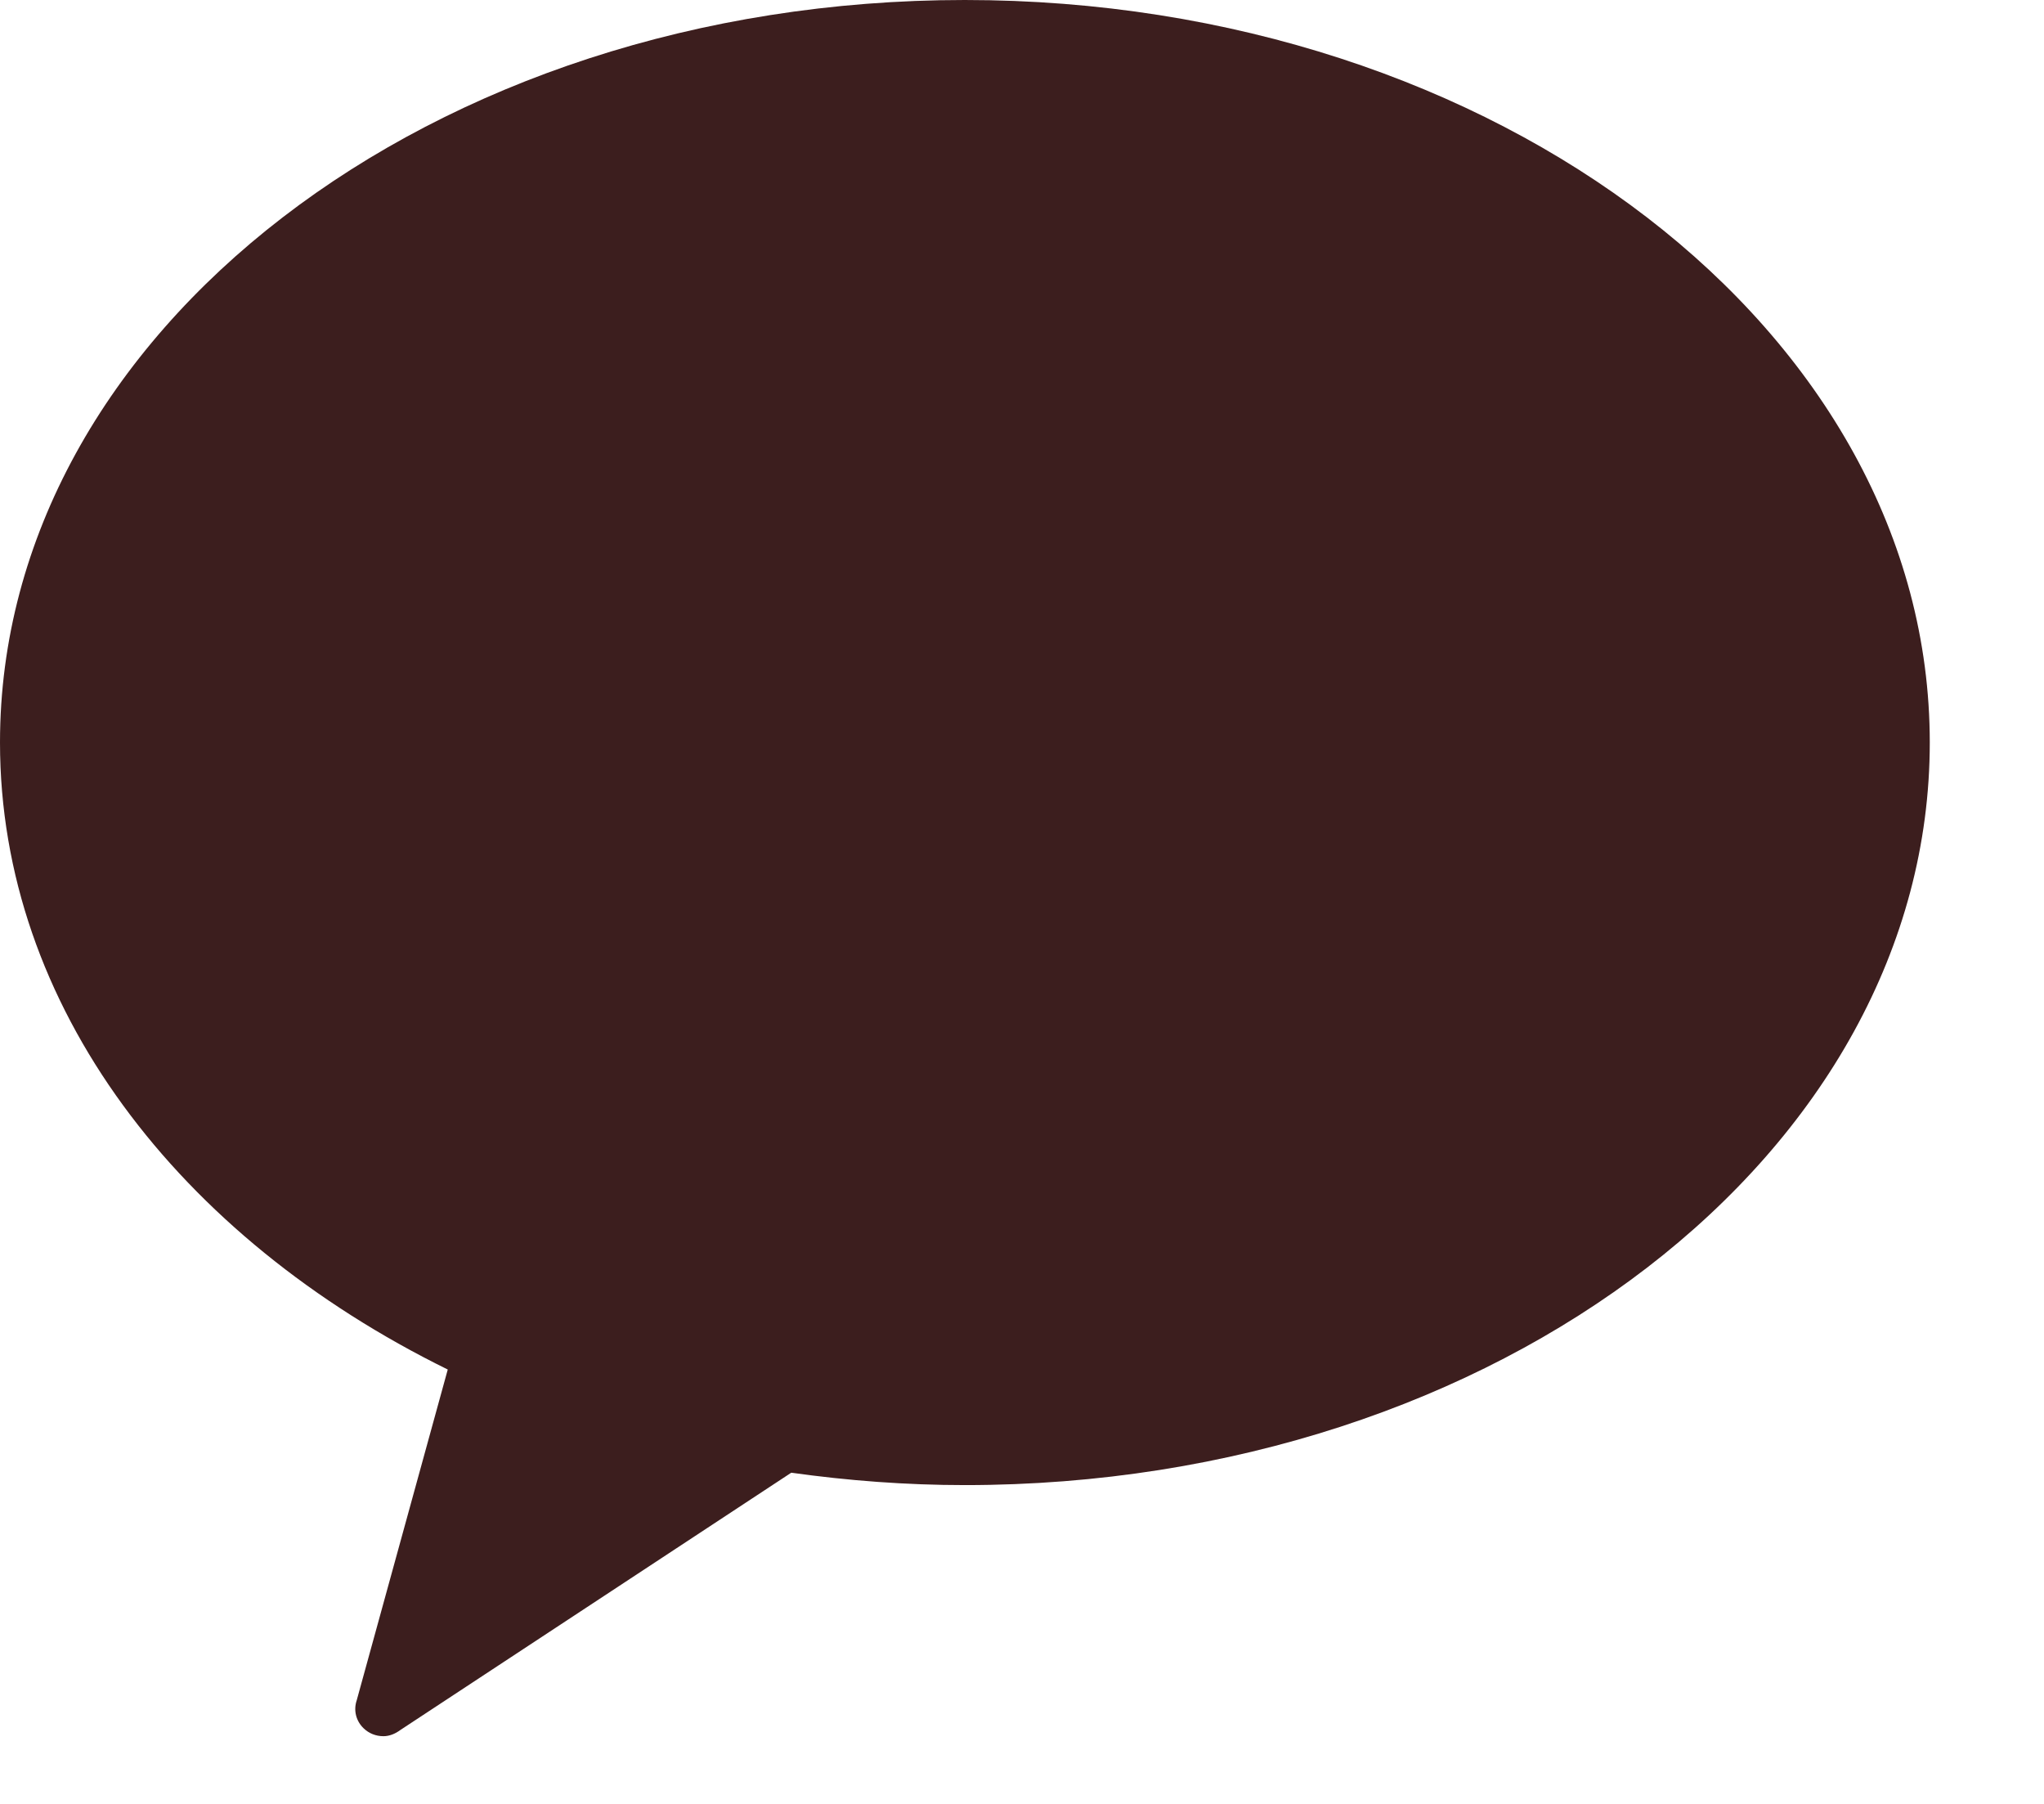 <svg width="17" height="15" viewBox="0 0 17 15" fill="none" xmlns="http://www.w3.org/2000/svg">
<g clip-path="url(#clip0_24_53)">
<path d="M8.024 0C3.592 0 0 2.764 0 6.174C0 8.366 1.488 10.289 3.724 11.388L2.967 14.138C2.938 14.223 2.962 14.312 3.025 14.372C3.068 14.413 3.125 14.437 3.189 14.437C3.237 14.437 3.286 14.418 3.329 14.386L6.581 12.246C7.053 12.312 7.534 12.349 8.026 12.349C12.457 12.349 16.05 9.584 16.05 6.174C16.05 2.764 12.455 0 8.024 0Z" fill="#3C1E1E"/>
</g>
<defs>
<clipPath id="clip0_24_53">
<rect width="16.049" height="14.439" fill="white"/>
</clipPath>
</defs>
</svg>
